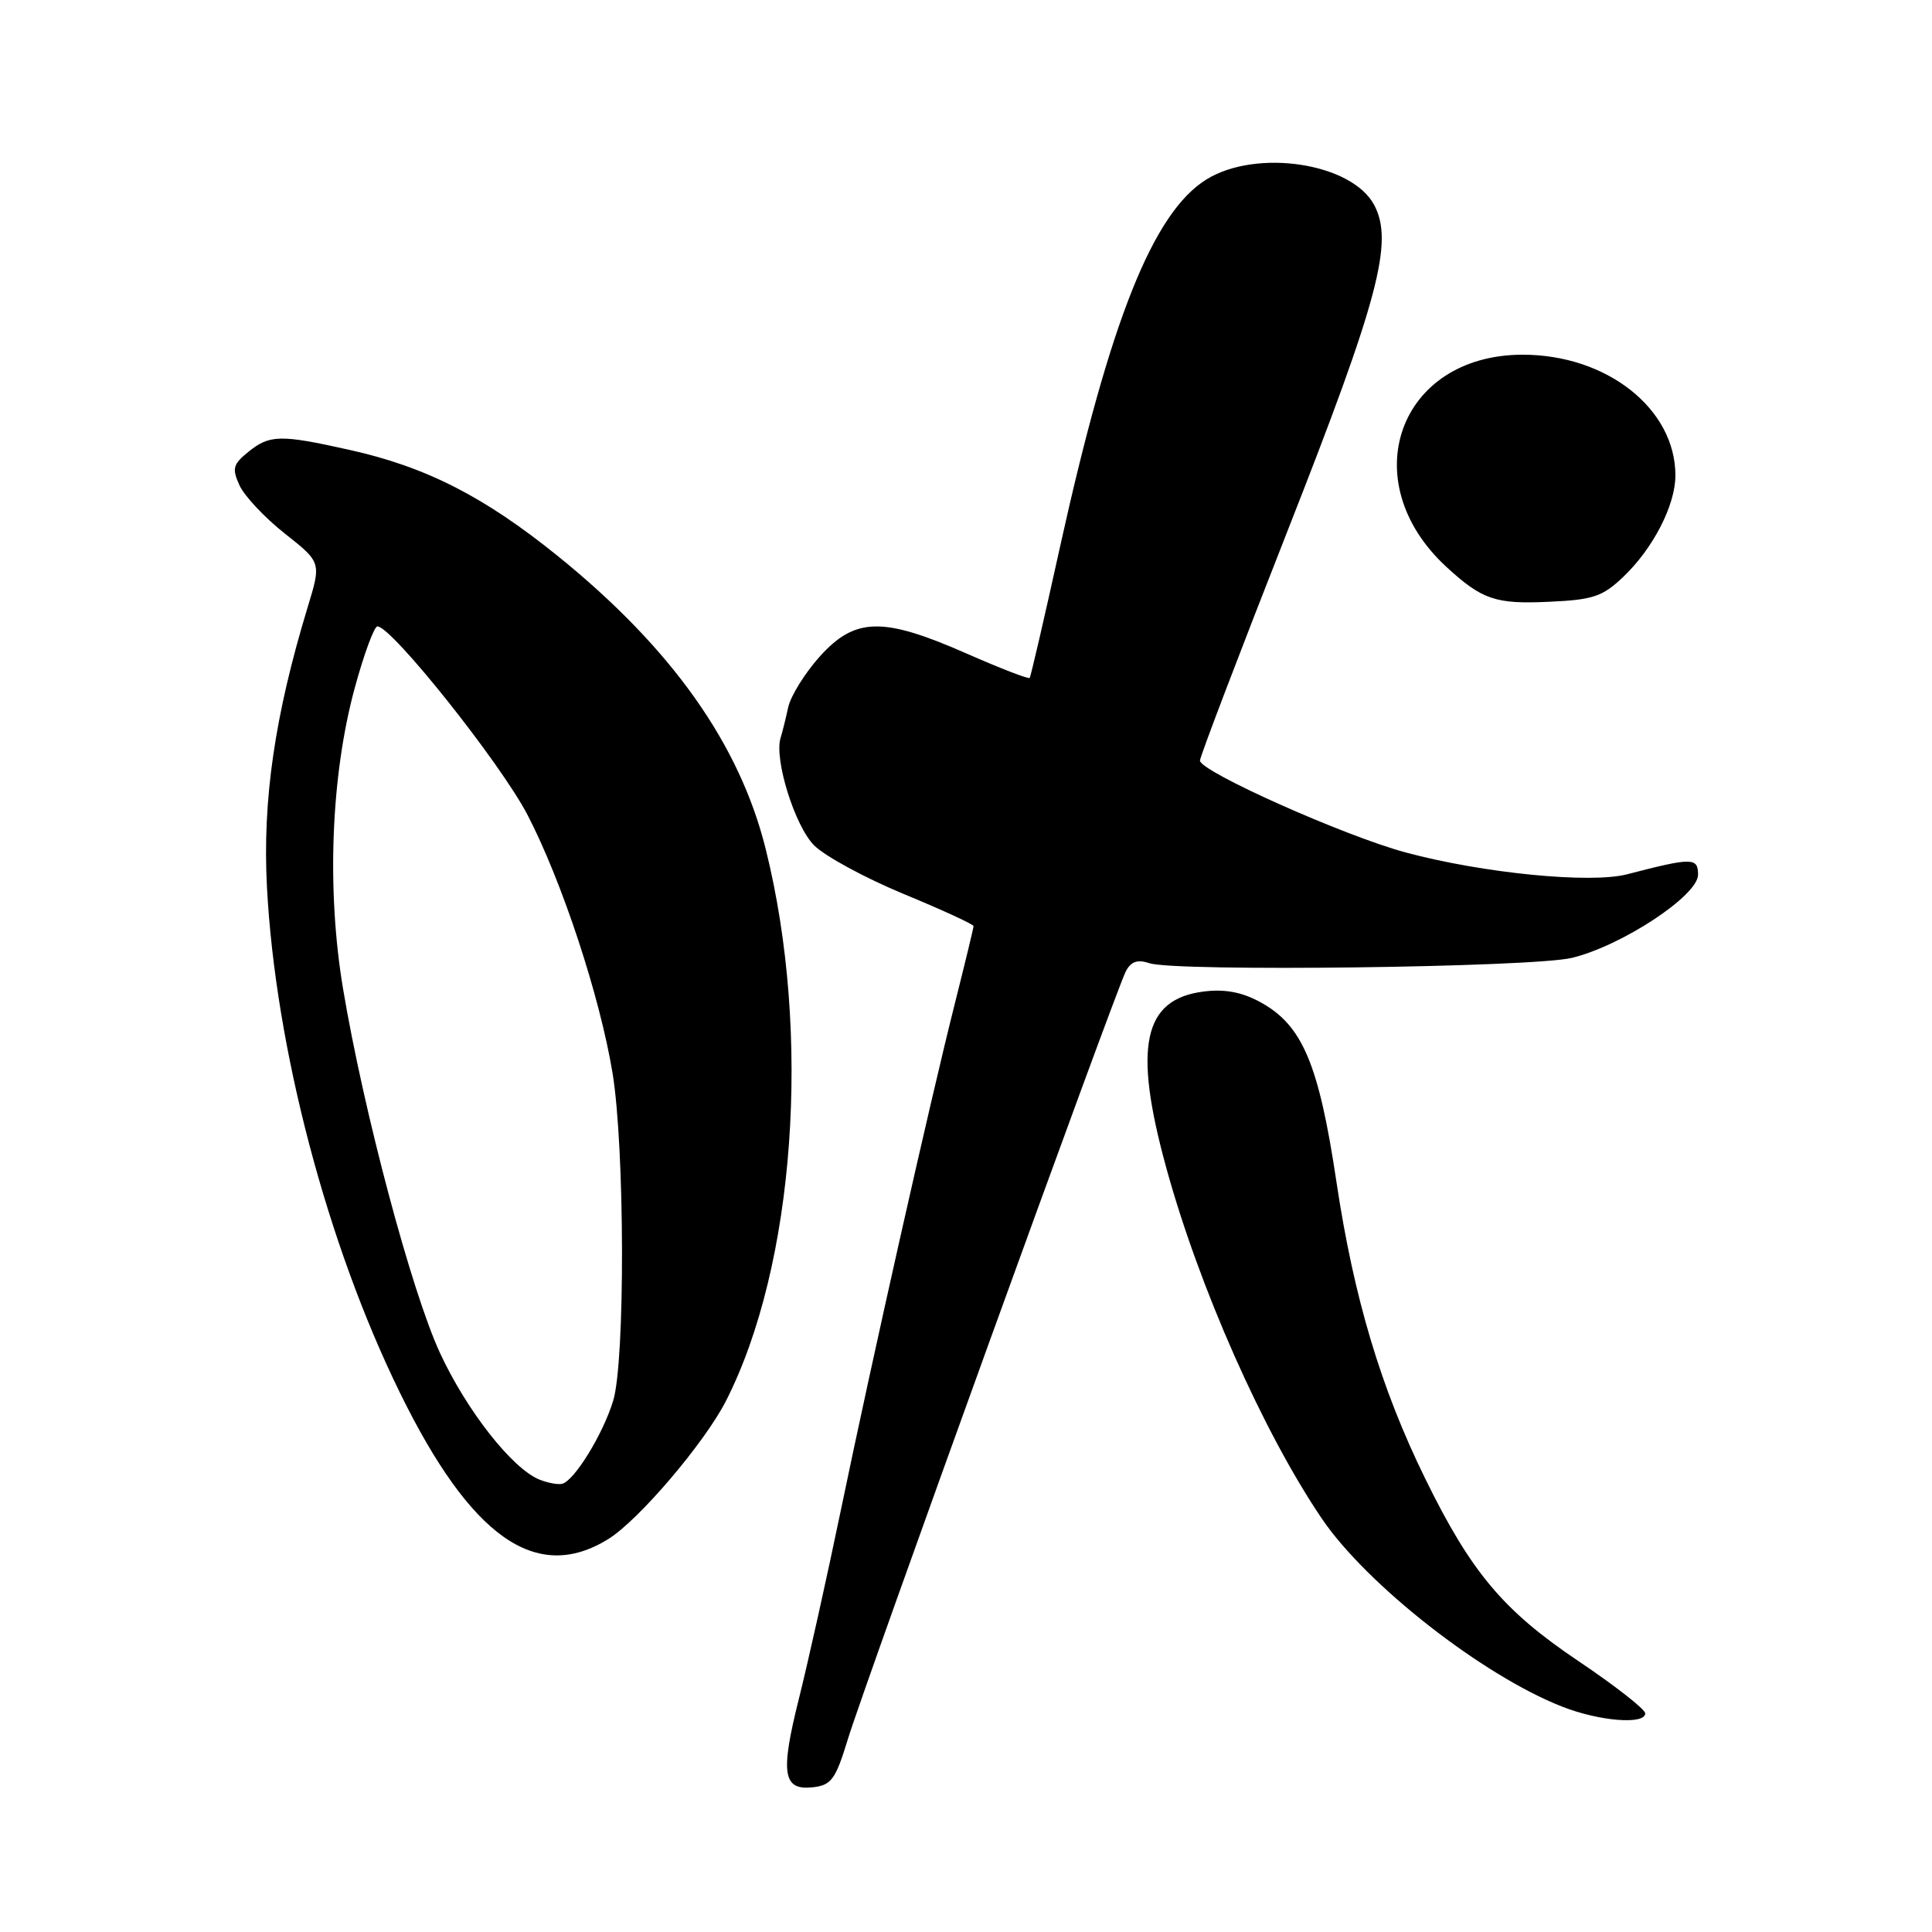 <?xml version="1.0" encoding="UTF-8" standalone="no"?>
<!DOCTYPE svg PUBLIC "-//W3C//DTD SVG 1.1//EN" "http://www.w3.org/Graphics/SVG/1.1/DTD/svg11.dtd" >
<svg xmlns="http://www.w3.org/2000/svg" xmlns:xlink="http://www.w3.org/1999/xlink" version="1.1" viewBox="0 0 256 256">
 <g >
 <path fill="currentColor"
d=" M 112.33 230.50 C 114.56 223.20 147.85 131.23 149.18 128.70 C 149.86 127.40 150.72 127.10 152.31 127.63 C 155.79 128.78 202.93 128.19 208.25 126.93 C 214.84 125.36 225.00 118.68 225.00 115.91 C 225.00 113.61 224.26 113.60 215.59 115.85 C 210.73 117.11 196.47 115.70 186.28 112.96 C 178.19 110.79 159.00 102.22 159.00 100.78 C 159.00 100.27 164.25 86.50 170.67 70.18 C 182.67 39.66 184.70 32.04 182.08 27.15 C 179.10 21.58 166.51 19.67 159.87 23.77 C 152.79 28.15 147.09 42.45 140.45 72.50 C 138.39 81.85 136.58 89.65 136.44 89.83 C 136.29 90.01 132.52 88.55 128.04 86.58 C 116.99 81.72 113.32 81.79 108.64 86.97 C 106.67 89.16 104.78 92.20 104.44 93.72 C 104.11 95.25 103.65 97.08 103.43 97.78 C 102.56 100.61 105.33 109.48 107.88 112.02 C 109.32 113.46 114.66 116.35 119.75 118.46 C 124.84 120.56 129.00 122.48 129.00 122.71 C 129.00 122.95 127.90 127.49 126.56 132.82 C 123.23 146.03 115.59 179.98 111.44 200.00 C 109.56 209.07 107.04 220.38 105.85 225.12 C 103.37 235.03 103.73 237.28 107.74 236.82 C 110.16 236.54 110.72 235.77 112.33 230.50 Z  M 218.00 227.03 C 218.00 226.49 214.01 223.37 209.13 220.09 C 199.18 213.40 194.93 208.33 188.86 195.95 C 182.97 183.95 179.39 171.97 177.09 156.63 C 174.75 140.97 172.58 135.83 167.00 132.79 C 164.56 131.46 162.30 131.03 159.51 131.38 C 151.48 132.38 150.13 138.66 154.51 154.64 C 158.87 170.57 167.39 189.78 175.16 201.24 C 181.12 210.01 196.47 222.02 207.00 226.14 C 211.93 228.08 218.00 228.56 218.00 227.03 Z  M 80.59 203.94 C 84.61 201.46 93.34 191.21 96.19 185.64 C 105.34 167.69 107.56 136.99 101.46 112.50 C 98.00 98.59 89.00 85.90 74.00 73.75 C 64.20 65.82 56.48 61.87 46.30 59.61 C 37.13 57.56 35.73 57.59 32.90 59.88 C 30.86 61.53 30.72 62.09 31.74 64.32 C 32.38 65.72 35.08 68.60 37.74 70.70 C 42.58 74.52 42.58 74.52 40.76 80.48 C 36.41 94.78 34.77 106.04 35.37 117.50 C 36.49 138.81 43.32 164.80 52.97 184.50 C 62.39 203.73 71.06 209.84 80.59 203.94 Z  M 215.06 76.47 C 219.05 72.68 222.00 66.94 222.00 62.99 C 222.00 54.17 212.92 47.00 201.77 47.00 C 185.34 47.00 179.31 63.75 191.66 75.12 C 196.38 79.46 198.15 80.07 205.22 79.74 C 211.08 79.48 212.33 79.06 215.06 76.47 Z  M 71.47 196.05 C 67.86 194.59 61.82 186.89 58.29 179.25 C 54.52 171.10 48.15 147.15 45.45 130.98 C 43.27 117.93 43.85 102.82 46.98 91.25 C 48.21 86.71 49.58 83.00 50.01 83.00 C 51.91 83.00 66.37 101.17 69.91 108.00 C 74.51 116.88 79.50 132.06 81.17 142.22 C 82.79 152.13 82.85 180.35 81.25 185.60 C 79.91 190.02 76.12 196.18 74.50 196.61 C 73.95 196.75 72.59 196.50 71.47 196.05 Z "/>
</g>
</svg>